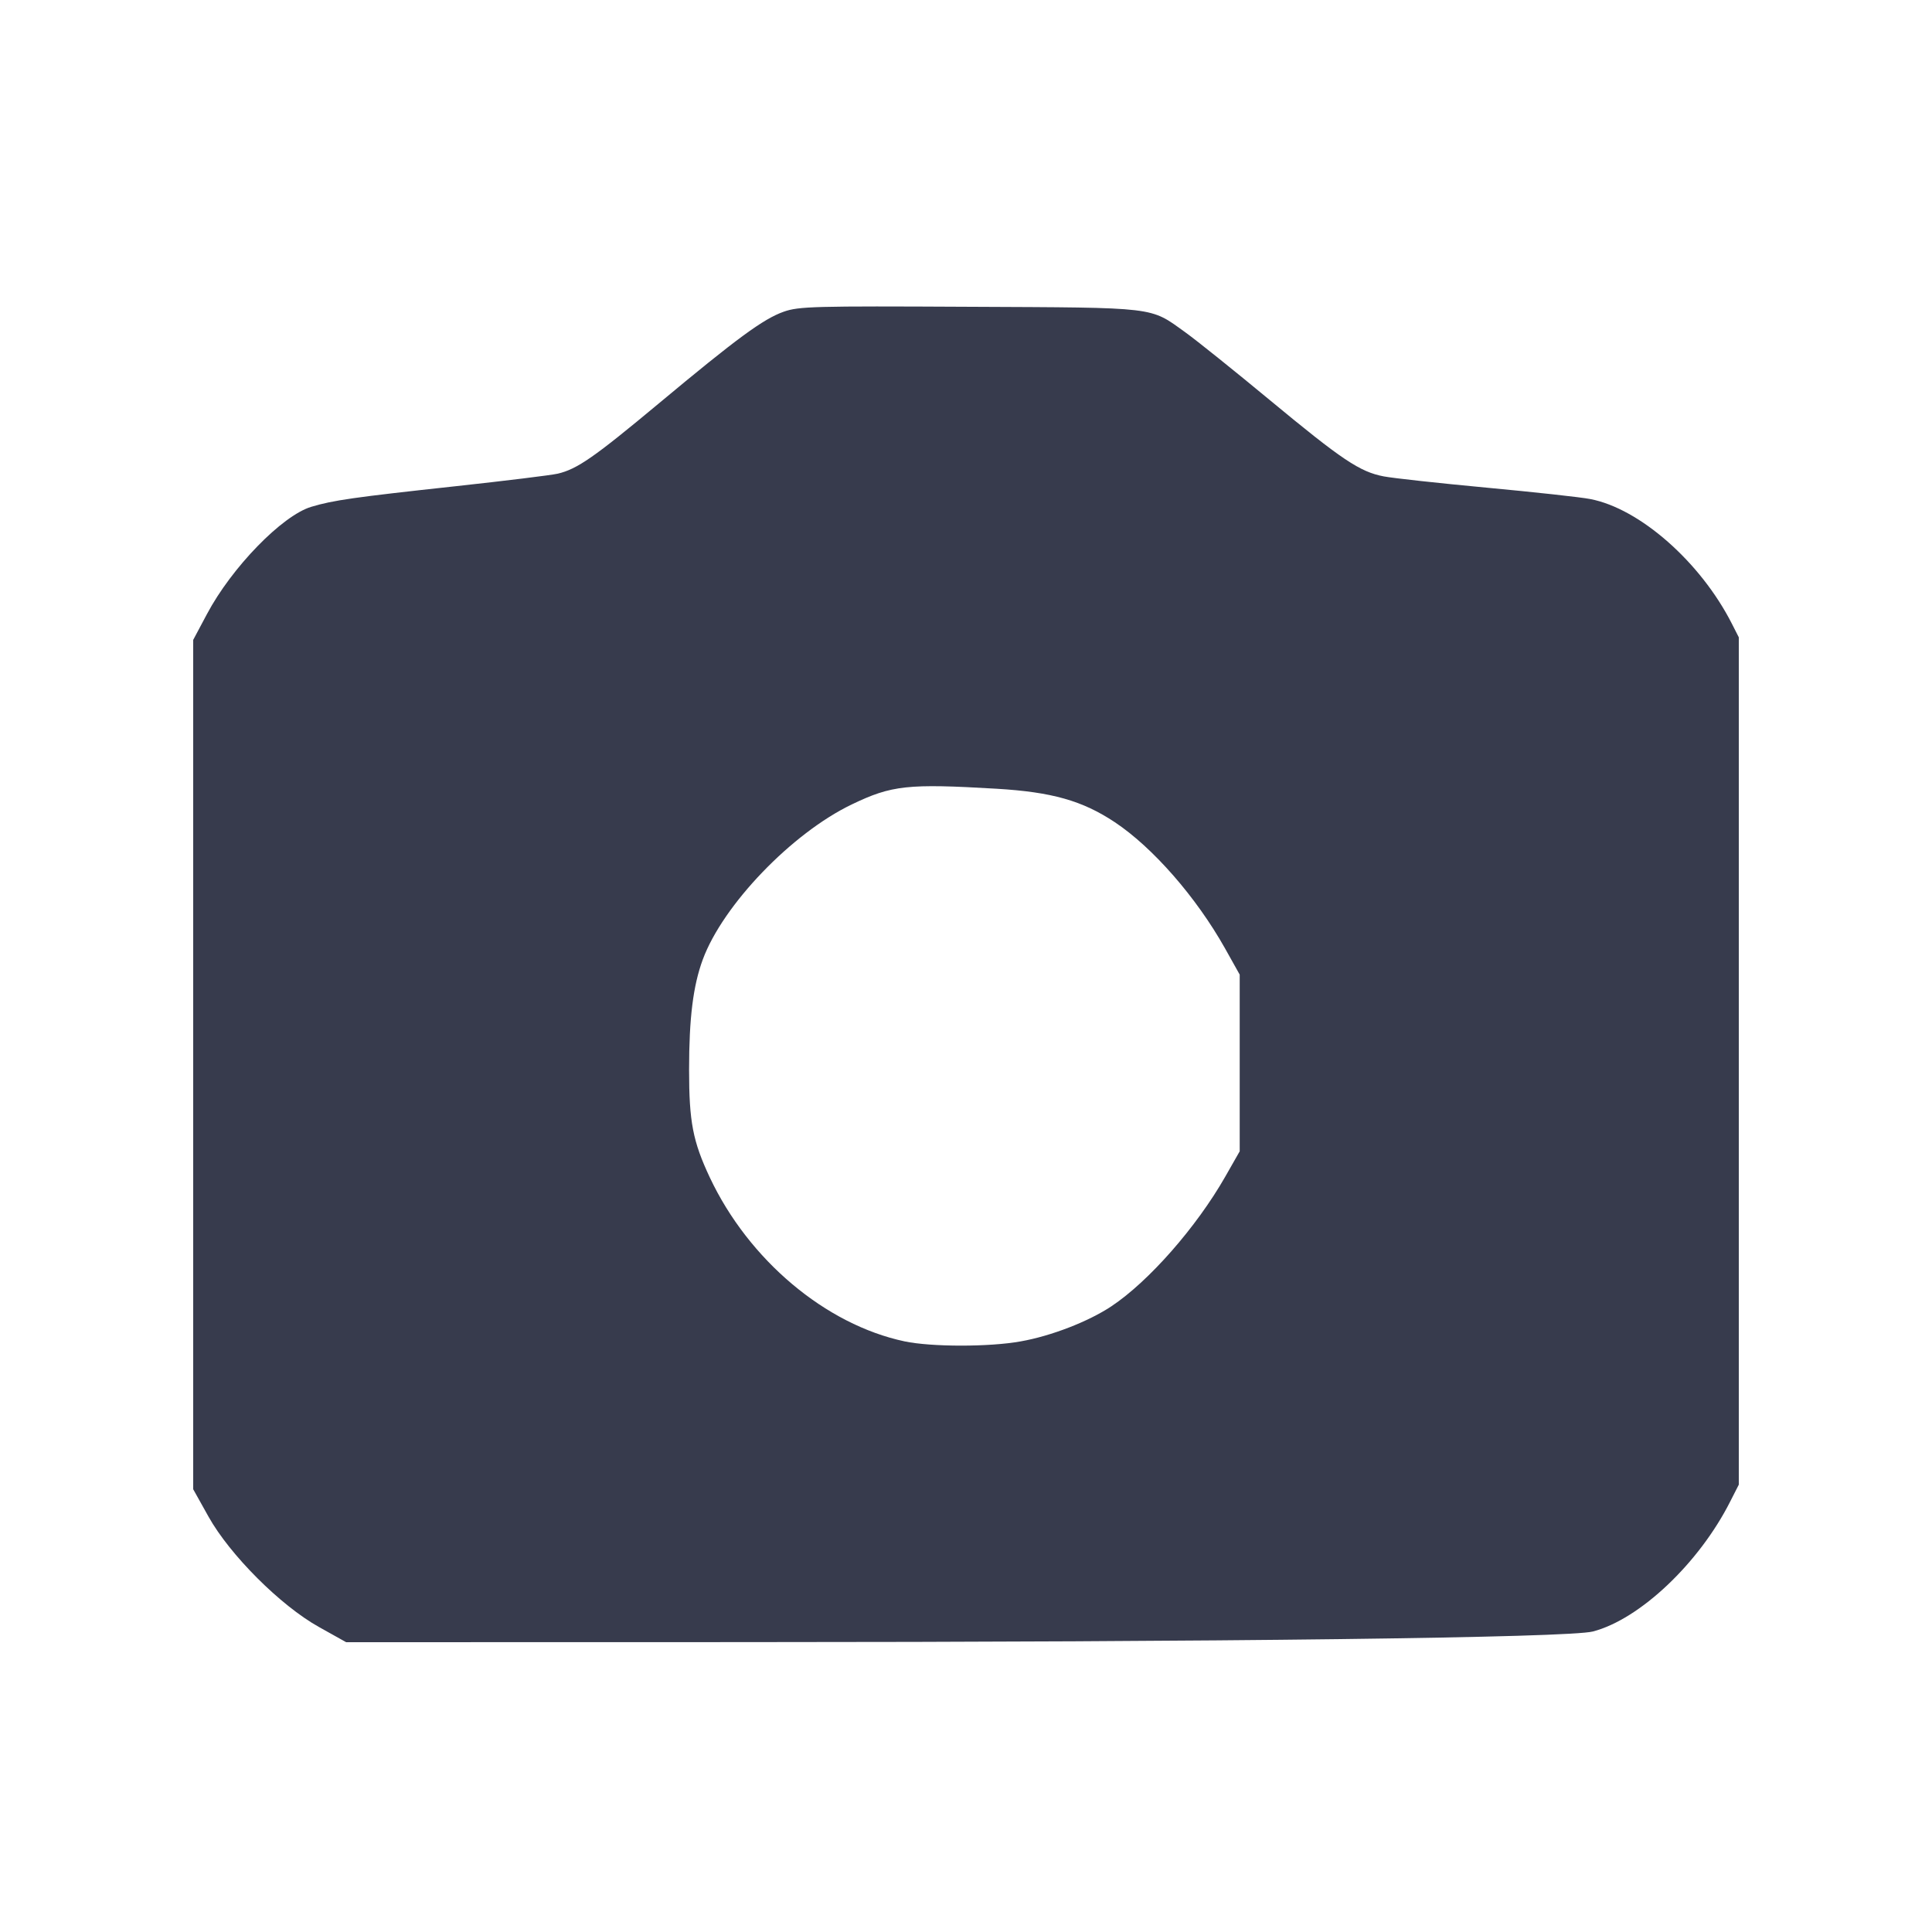 <svg width="24" height="24" viewBox="0 0 24 24" fill="none" xmlns="http://www.w3.org/2000/svg"><path d="M9.736 3.872 C 9.483 3.961,9.155 4.202,8.181 5.014 C 7.378 5.683,7.170 5.827,6.929 5.884 C 6.847 5.903,6.276 5.973,5.660 6.040 C 4.399 6.177,4.138 6.214,3.866 6.296 C 3.505 6.405,2.878 7.049,2.570 7.630 L 2.400 7.949 2.400 13.225 L 2.400 18.500 2.590 18.840 C 2.855 19.315,3.485 19.945,3.960 20.210 L 4.300 20.400 9.200 20.399 C 15.205 20.398,19.488 20.345,19.787 20.267 C 20.369 20.116,21.107 19.418,21.494 18.651 L 21.600 18.443 21.600 13.180 L 21.600 7.917 21.514 7.748 C 21.124 6.981,20.368 6.316,19.753 6.199 C 19.636 6.176,19.058 6.113,18.469 6.058 C 17.880 6.003,17.304 5.940,17.190 5.918 C 16.893 5.862,16.671 5.713,15.774 4.970 C 15.337 4.608,14.866 4.230,14.727 4.130 C 14.278 3.808,14.399 3.822,12.040 3.811 C 10.107 3.801,9.924 3.806,9.736 3.872 M12.380 9.798 C 13.067 9.839,13.446 9.946,13.849 10.214 C 14.322 10.529,14.860 11.145,15.217 11.780 L 15.400 12.107 15.400 13.204 L 15.400 14.302 15.221 14.616 C 14.863 15.244,14.269 15.920,13.805 16.228 C 13.520 16.417,13.059 16.596,12.680 16.663 C 12.289 16.734,11.569 16.733,11.237 16.663 C 10.256 16.455,9.301 15.652,8.818 14.628 C 8.607 14.179,8.560 13.937,8.560 13.289 C 8.560 12.647,8.610 12.246,8.730 11.920 C 8.980 11.242,9.837 10.350,10.581 9.993 C 11.078 9.754,11.276 9.733,12.380 9.798 " fill="#373B4D" stroke="none" fill-rule="evenodd"></path></svg>